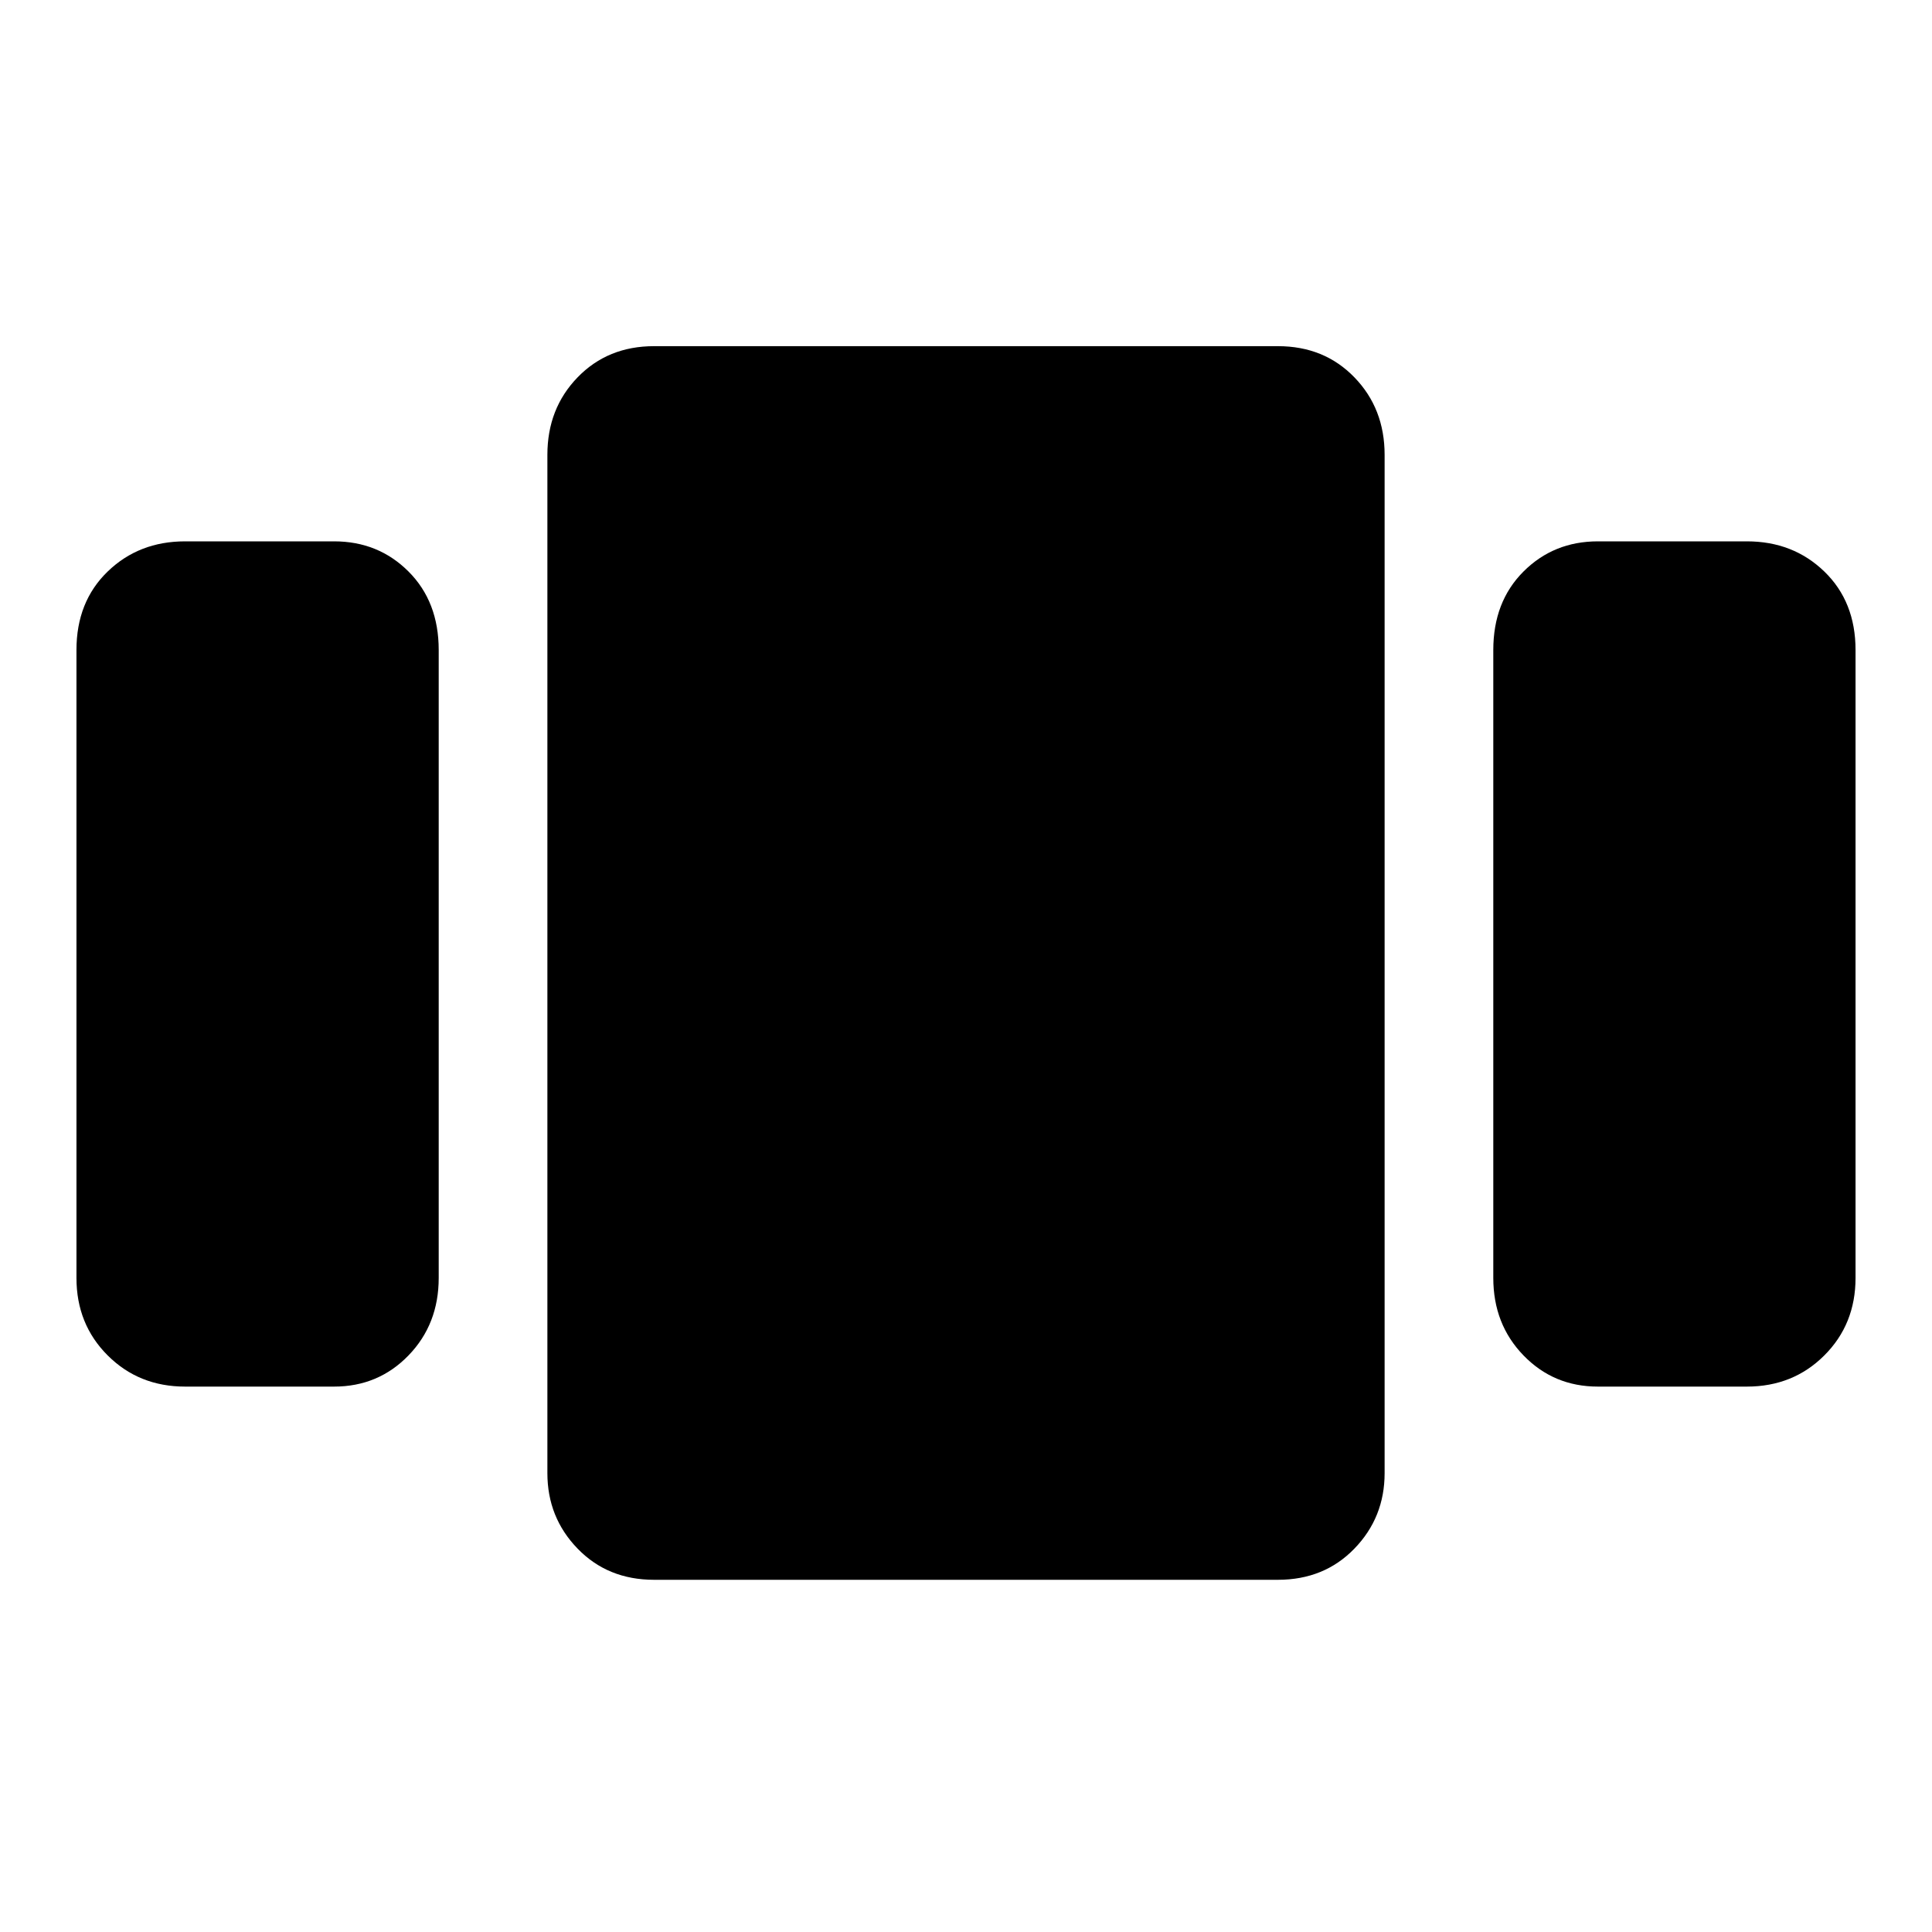 <svg xmlns="http://www.w3.org/2000/svg" height="40" width="40"><path d="M3.833 28.708q-.958 0-1.604-.646-.646-.645-.646-1.604v-13q0-1 .646-1.625t1.604-.625h3.084q.916 0 1.541.625.625.625.625 1.625v13q0 .959-.625 1.604-.625.646-1.541.646Zm9.709 4q-.959 0-1.584-.646-.625-.645-.625-1.562V9.417q0-.959.625-1.604.625-.646 1.584-.646h12.916q.959 0 1.584.646.625.645.625 1.604V30.5q0 .917-.625 1.562-.625.646-1.584.646Zm19.541-4q-.916 0-1.541-.646-.625-.645-.625-1.604v-13q0-1 .625-1.625t1.541-.625h3.084q.958 0 1.604.625.646.625.646 1.625v13q0 .959-.646 1.604-.646.646-1.604.646Z"/></svg>
